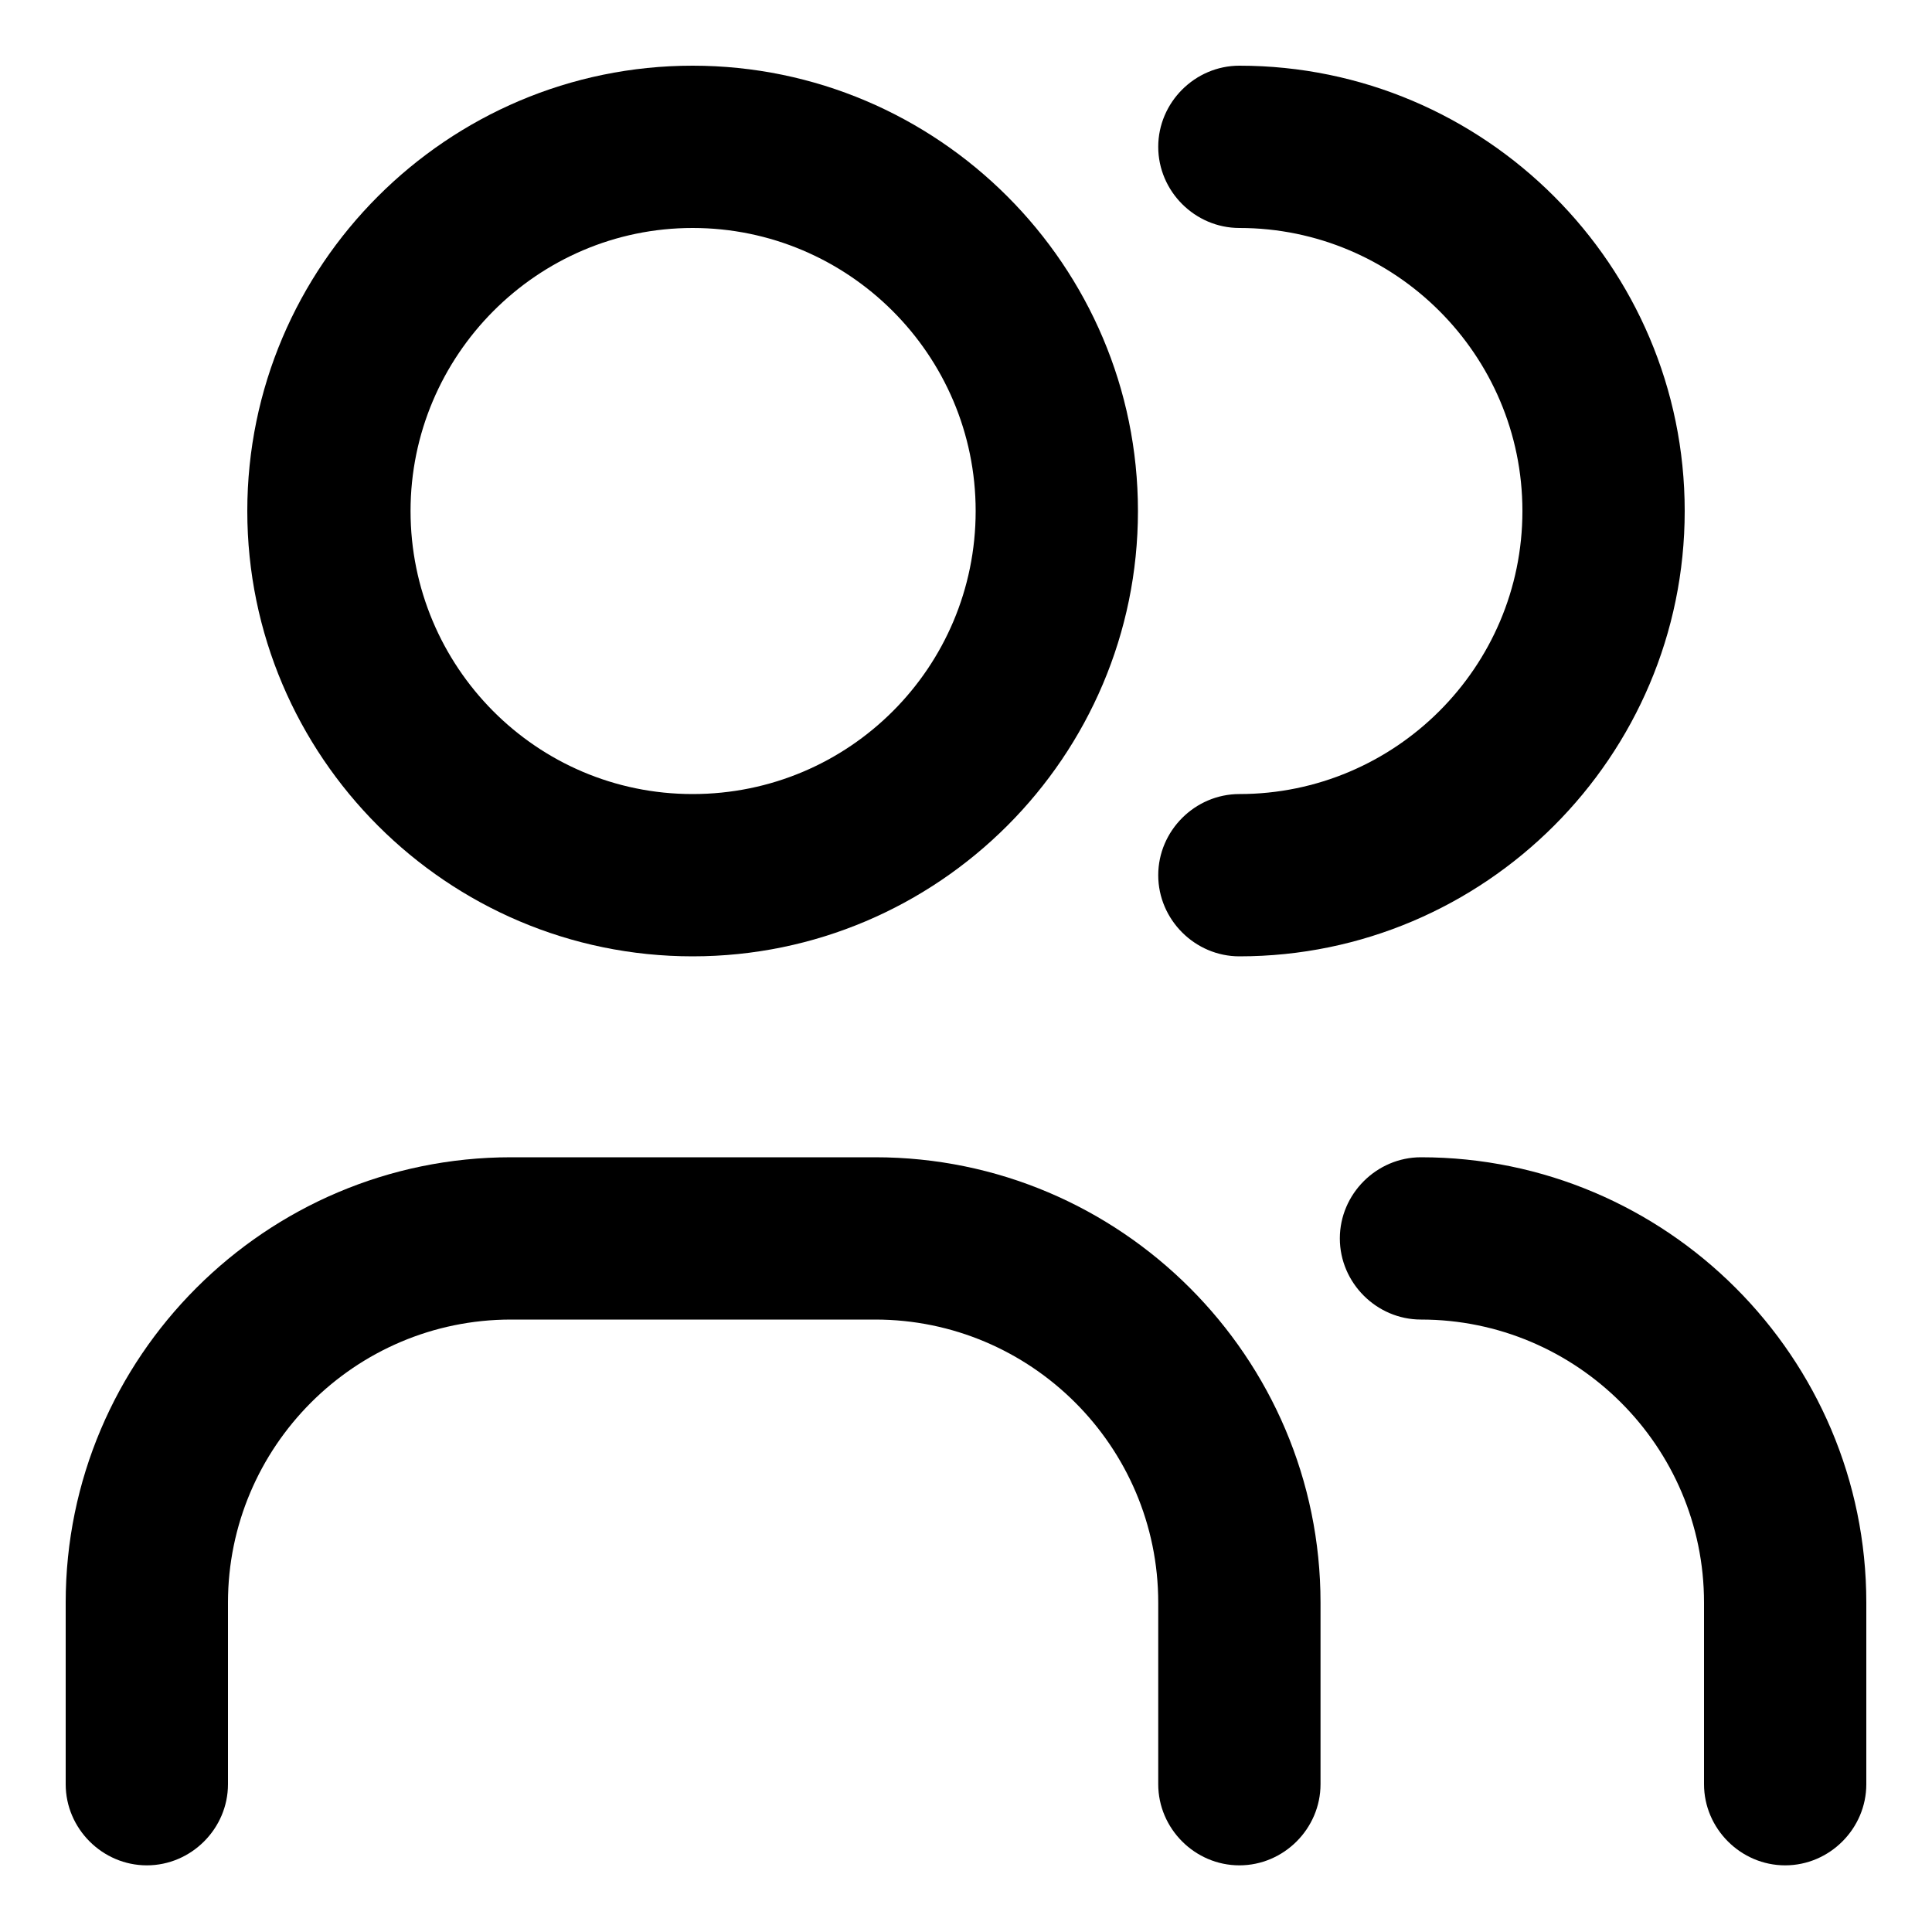 
<svg version="1.1" id="Layer_1" xmlns="http://www.w3.org/2000/svg" xmlns:xlink="http://www.w3.org/1999/xlink" x="0px" y="0px"
	 width="20px" height="20px" viewBox="0 0 20 20" style="enable-background:new 0 0 20 20;" xml:space="preserve">

	<path d="M12.83,8.22c-0.46,0-0.84,0.38-0.84,0.84s0.38,0.84,0.84,0.84c2.54,0,4.61-2.07,4.61-4.61
		c0-2.54-2.07-4.61-4.61-4.61c-0.46,0-0.84,0.38-0.84,0.84s0.38,0.84,0.84,0.84c1.61,0,2.93,1.31,2.93,2.93S14.44,8.22,12.83,8.22z"
		/>
	<path d="M9.06,11.98H5.29c-2.54,0-4.61,2.07-4.61,4.61v1.88c0,0.46,0.38,0.84,0.84,0.84s0.84-0.38,0.84-0.84
		v-1.88c0-1.61,1.31-2.93,2.93-2.93h3.77c1.61,0,2.93,1.31,2.93,2.93v1.88c0,0.46,0.38,0.84,0.84,0.84s0.84-0.38,0.84-0.84v-1.88
		C13.67,14.05,11.6,11.98,9.06,11.98z"/>
	<path d="M7.17,9.9c2.54,0,4.61-2.07,4.61-4.61c0-2.54-2.07-4.61-4.61-4.61c-2.54,0-4.61,2.07-4.61,4.61
		C2.56,7.83,4.63,9.9,7.17,9.9z M7.17,2.36c1.61,0,2.93,1.31,2.93,2.93S8.79,8.22,7.17,8.22S4.25,6.9,4.25,5.29S5.56,2.36,7.17,2.36
		z"/>
	<path d="M14.71,11.98c-0.46,0-0.84,0.38-0.84,0.84s0.38,0.84,0.84,0.84c1.61,0,2.93,1.31,2.93,2.93v1.88
		c0,0.46,0.38,0.84,0.84,0.84s0.84-0.38,0.84-0.84v-1.88C19.32,14.05,17.25,11.98,14.71,11.98z"/>
</svg>

